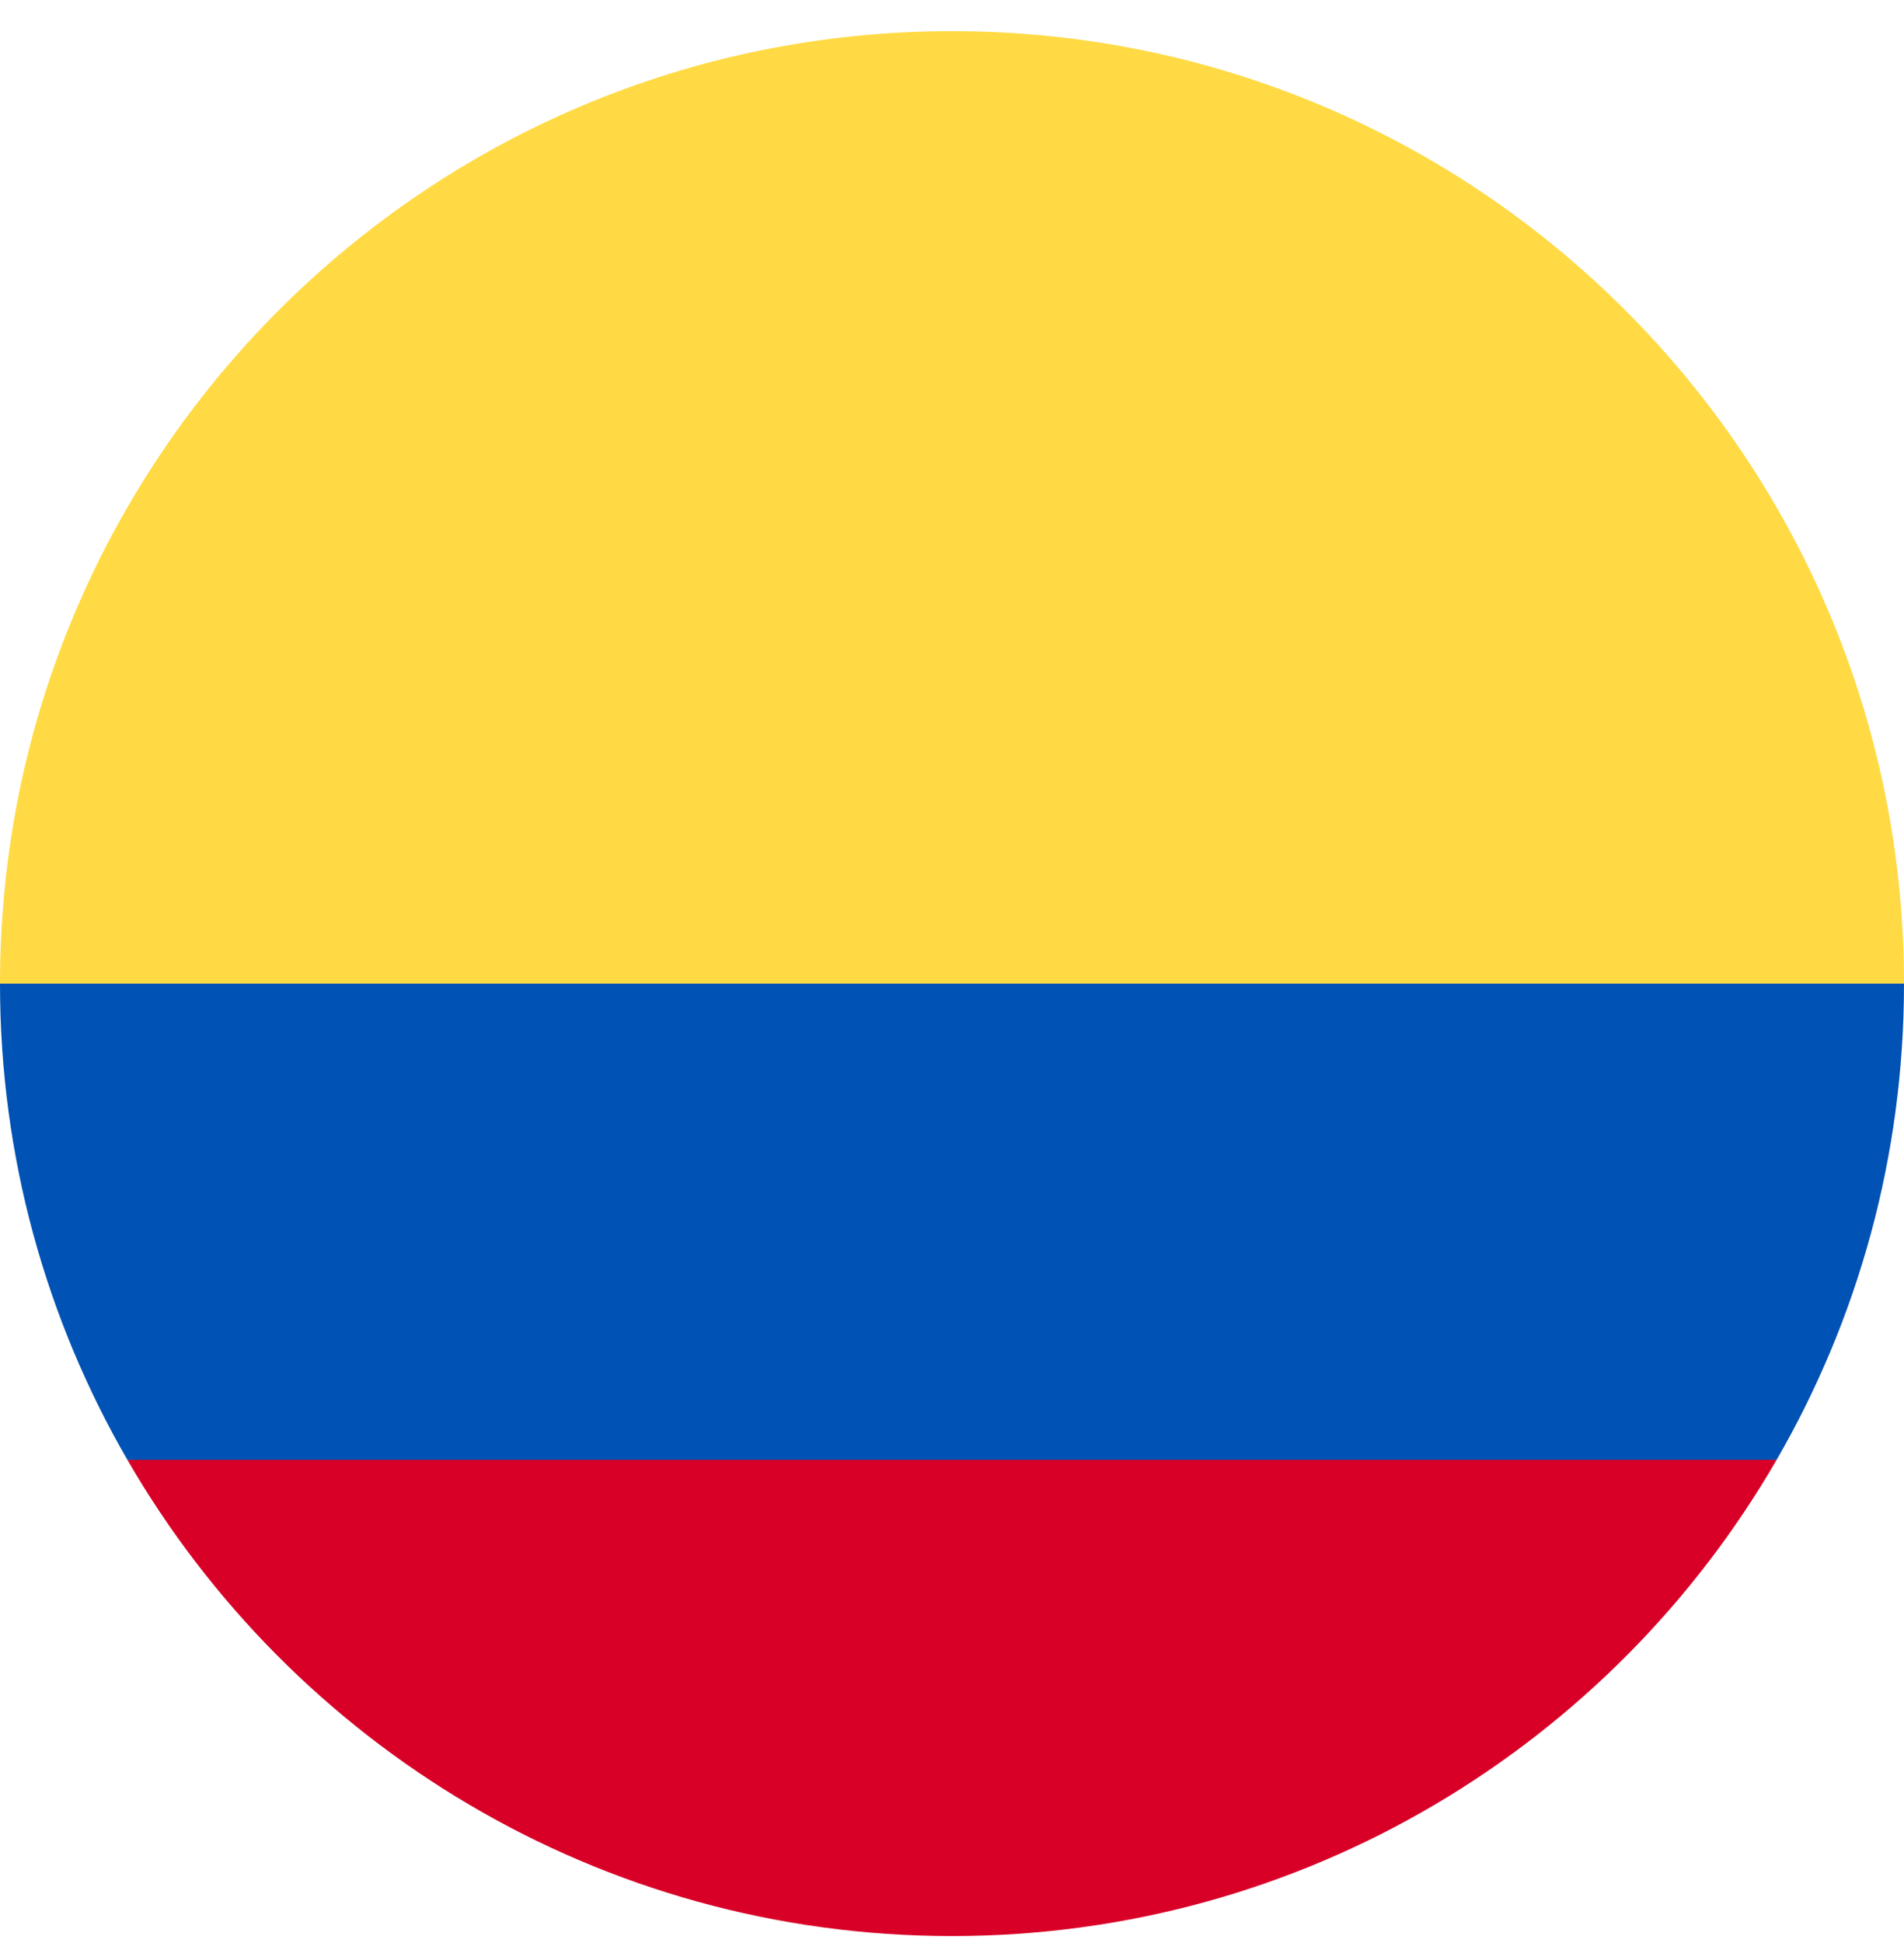 <svg width="50" height="51" viewBox="0 0 50 51" fill="none" xmlns="http://www.w3.org/2000/svg">
	<g clip-path="url(#clip0_403_610)">
		<path d="M0 25.818C0 12.011 11.193 0.818 25 0.818C38.807 0.818 50 12.011 50 25.818L25 27.992L0 25.818Z" fill="#FFDA44" />
		<path d="M3.345 38.318C7.668 45.79 15.747 50.818 25 50.818C34.253 50.818 42.332 45.79 46.655 38.318L25 36.688L3.345 38.318Z" fill="#D80027" />
		<path d="M46.655 38.318C48.782 34.641 50 30.372 50 25.818H0C0 30.372 1.218 34.641 3.345 38.318H46.655Z" fill="#0052B4" />
	</g>
	<defs>
		<clipPath id="clip0_403_610">
			<rect width="50" height="50" fill="white" transform="translate(0 0.818)" />
		</clipPath>
	</defs>
</svg>
